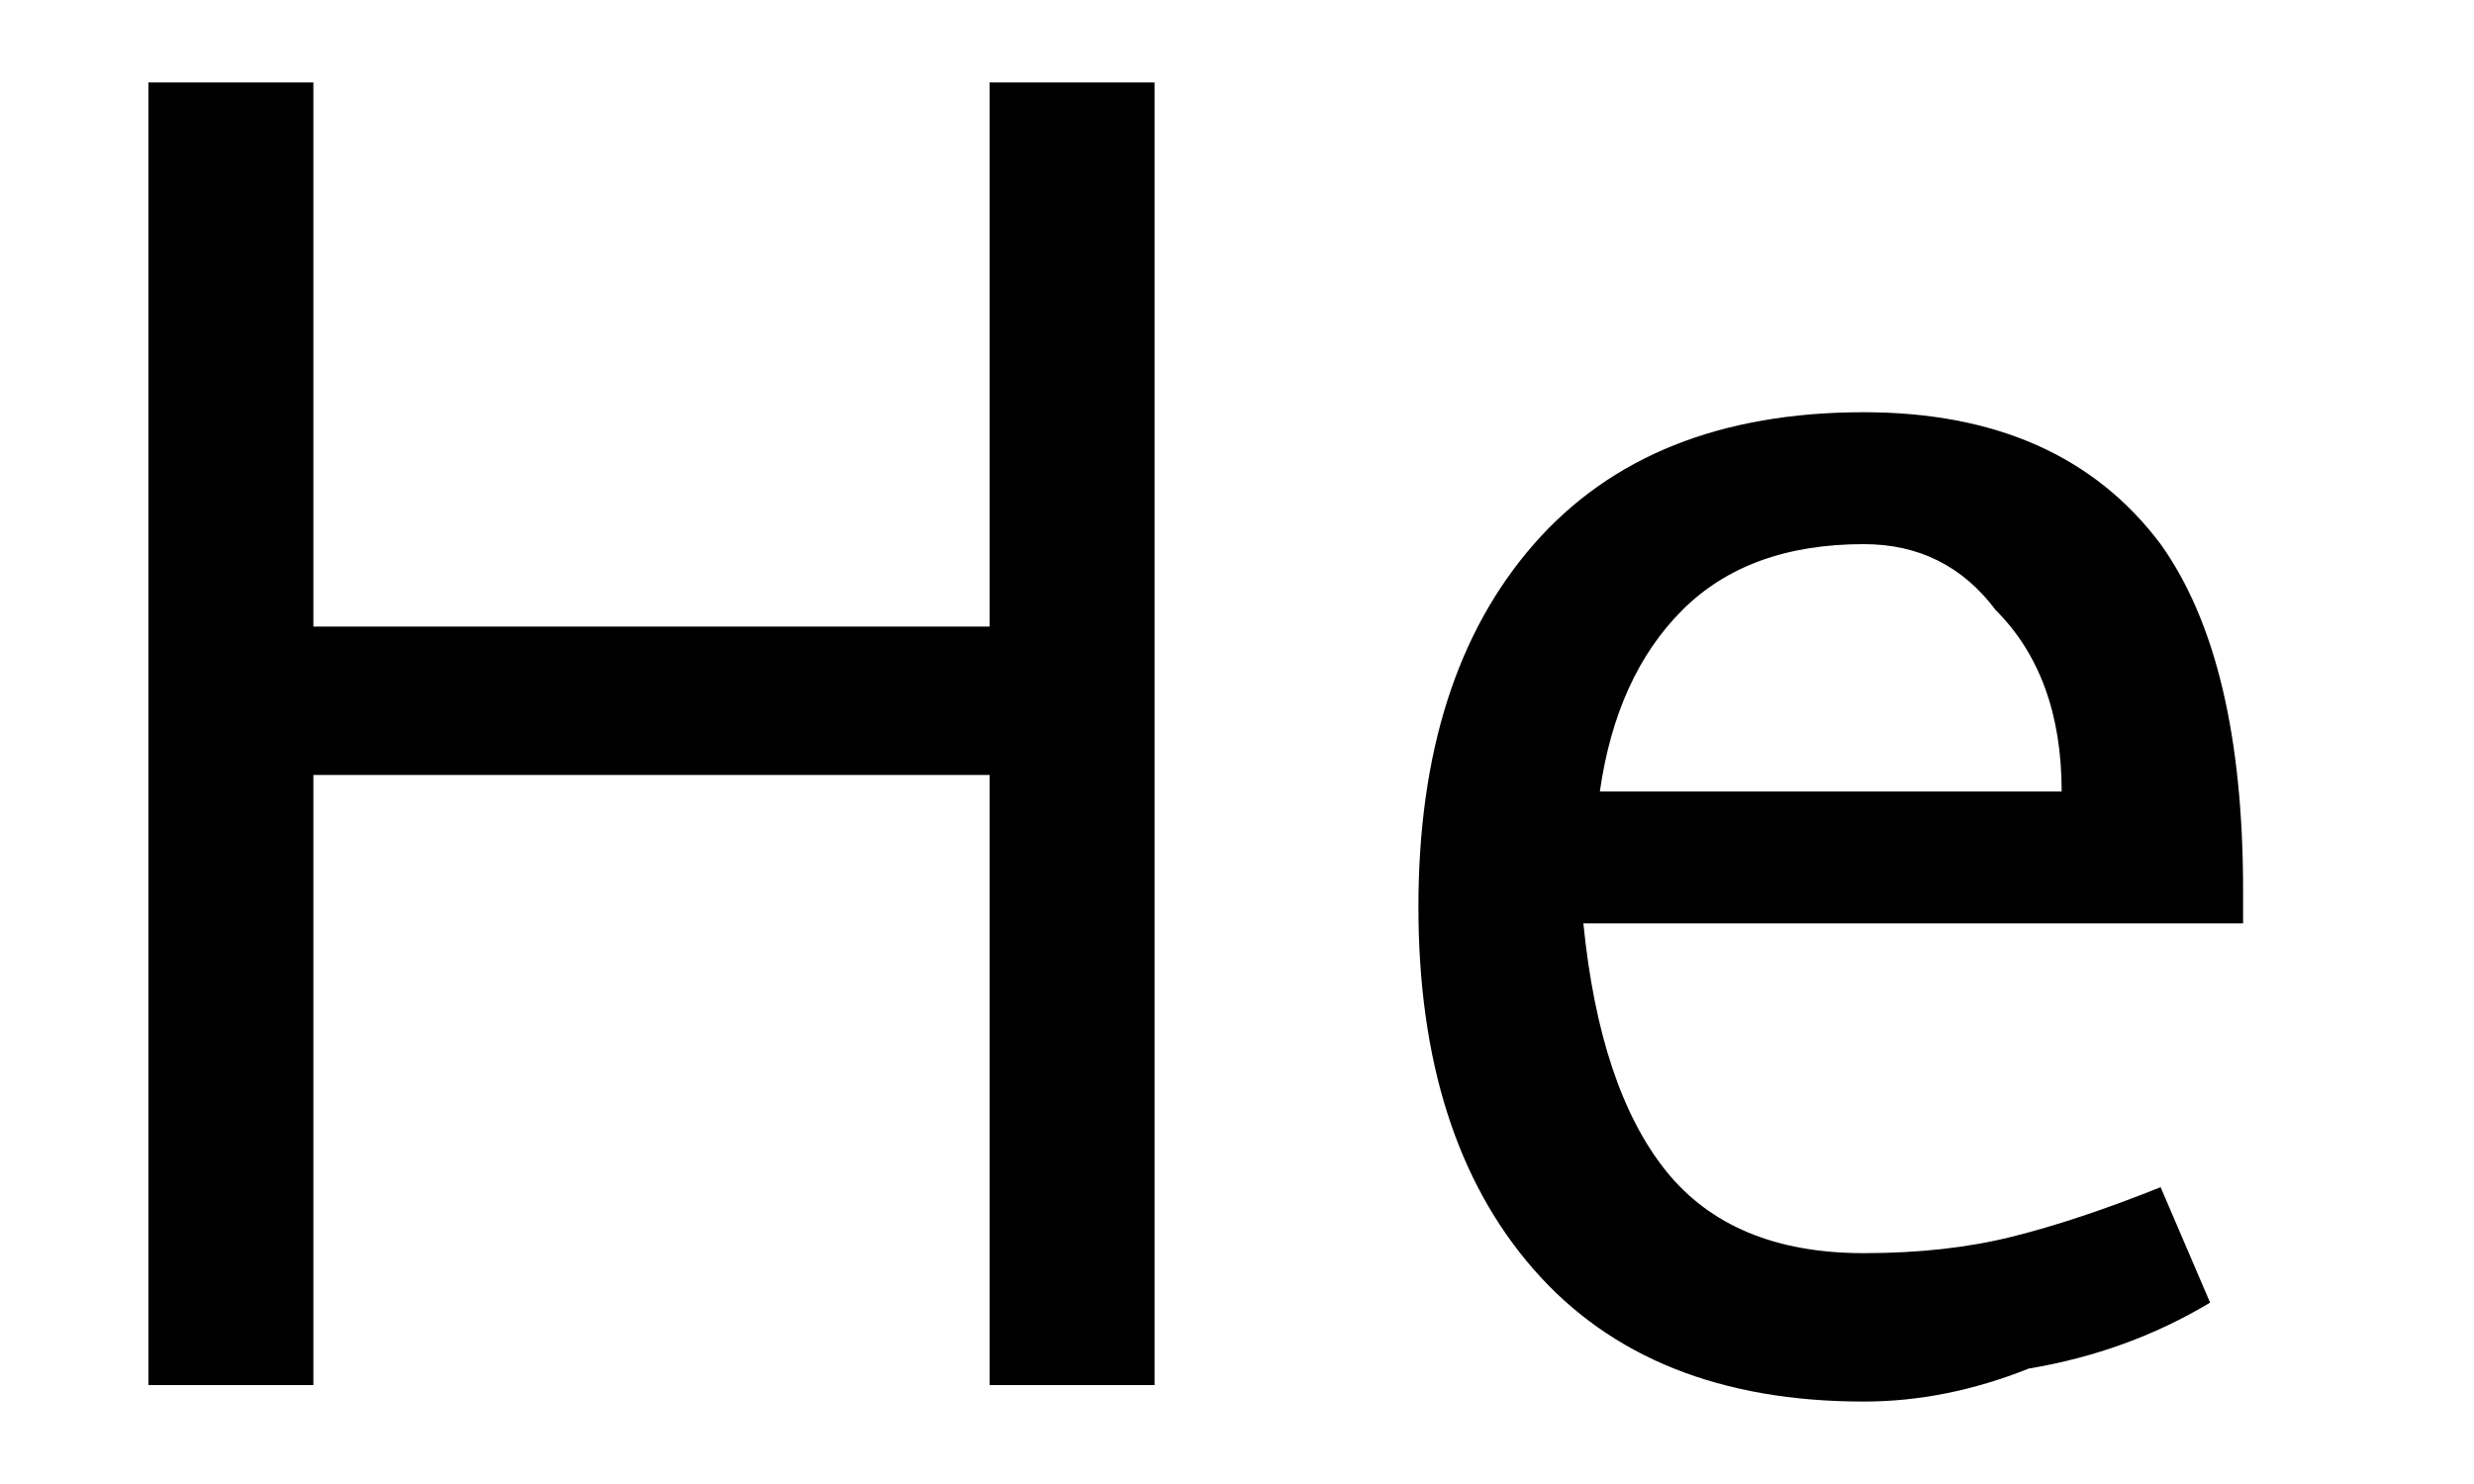 <svg version='1.1' baseProfile='full'
              xmlns='http://www.w3.org/2000/svg'
                      xmlns:rdkit='http://www.rdkit.org/xml'
                      xmlns:xlink='http://www.w3.org/1999/xlink'
                  xml:space='preserve'
width='15px' height='9px' viewBox='0 0 15 9'>
<!-- END OF HEADER -->
<path class='atom-0' d='M 0.9 0.5
L 1.9 0.5
L 1.9 3.8
L 6.0 3.8
L 6.0 0.5
L 7.0 0.5
L 7.0 8.4
L 6.0 8.4
L 6.0 4.7
L 1.9 4.7
L 1.9 8.4
L 0.9 8.4
L 0.9 0.5
' fill='#000000'/>
<path class='atom-0' d='M 8.6 5.5
Q 8.6 4.1, 9.3 3.3
Q 10.0 2.5, 11.3 2.5
Q 12.5 2.5, 13.1 3.3
Q 13.6 4.0, 13.6 5.4
L 13.6 5.6
L 9.6 5.6
Q 9.7 6.6, 10.1 7.1
Q 10.5 7.6, 11.3 7.6
Q 11.8 7.6, 12.2 7.5
Q 12.6 7.4, 13.1 7.2
L 13.4 7.9
Q 12.9 8.2, 12.3 8.3
Q 11.8 8.5, 11.3 8.5
Q 10.0 8.5, 9.3 7.7
Q 8.6 6.9, 8.6 5.5
M 11.3 3.3
Q 10.6 3.3, 10.2 3.7
Q 9.8 4.1, 9.7 4.8
L 12.5 4.8
Q 12.5 4.1, 12.1 3.7
Q 11.8 3.3, 11.3 3.3
' fill='#000000'/>
</svg>
